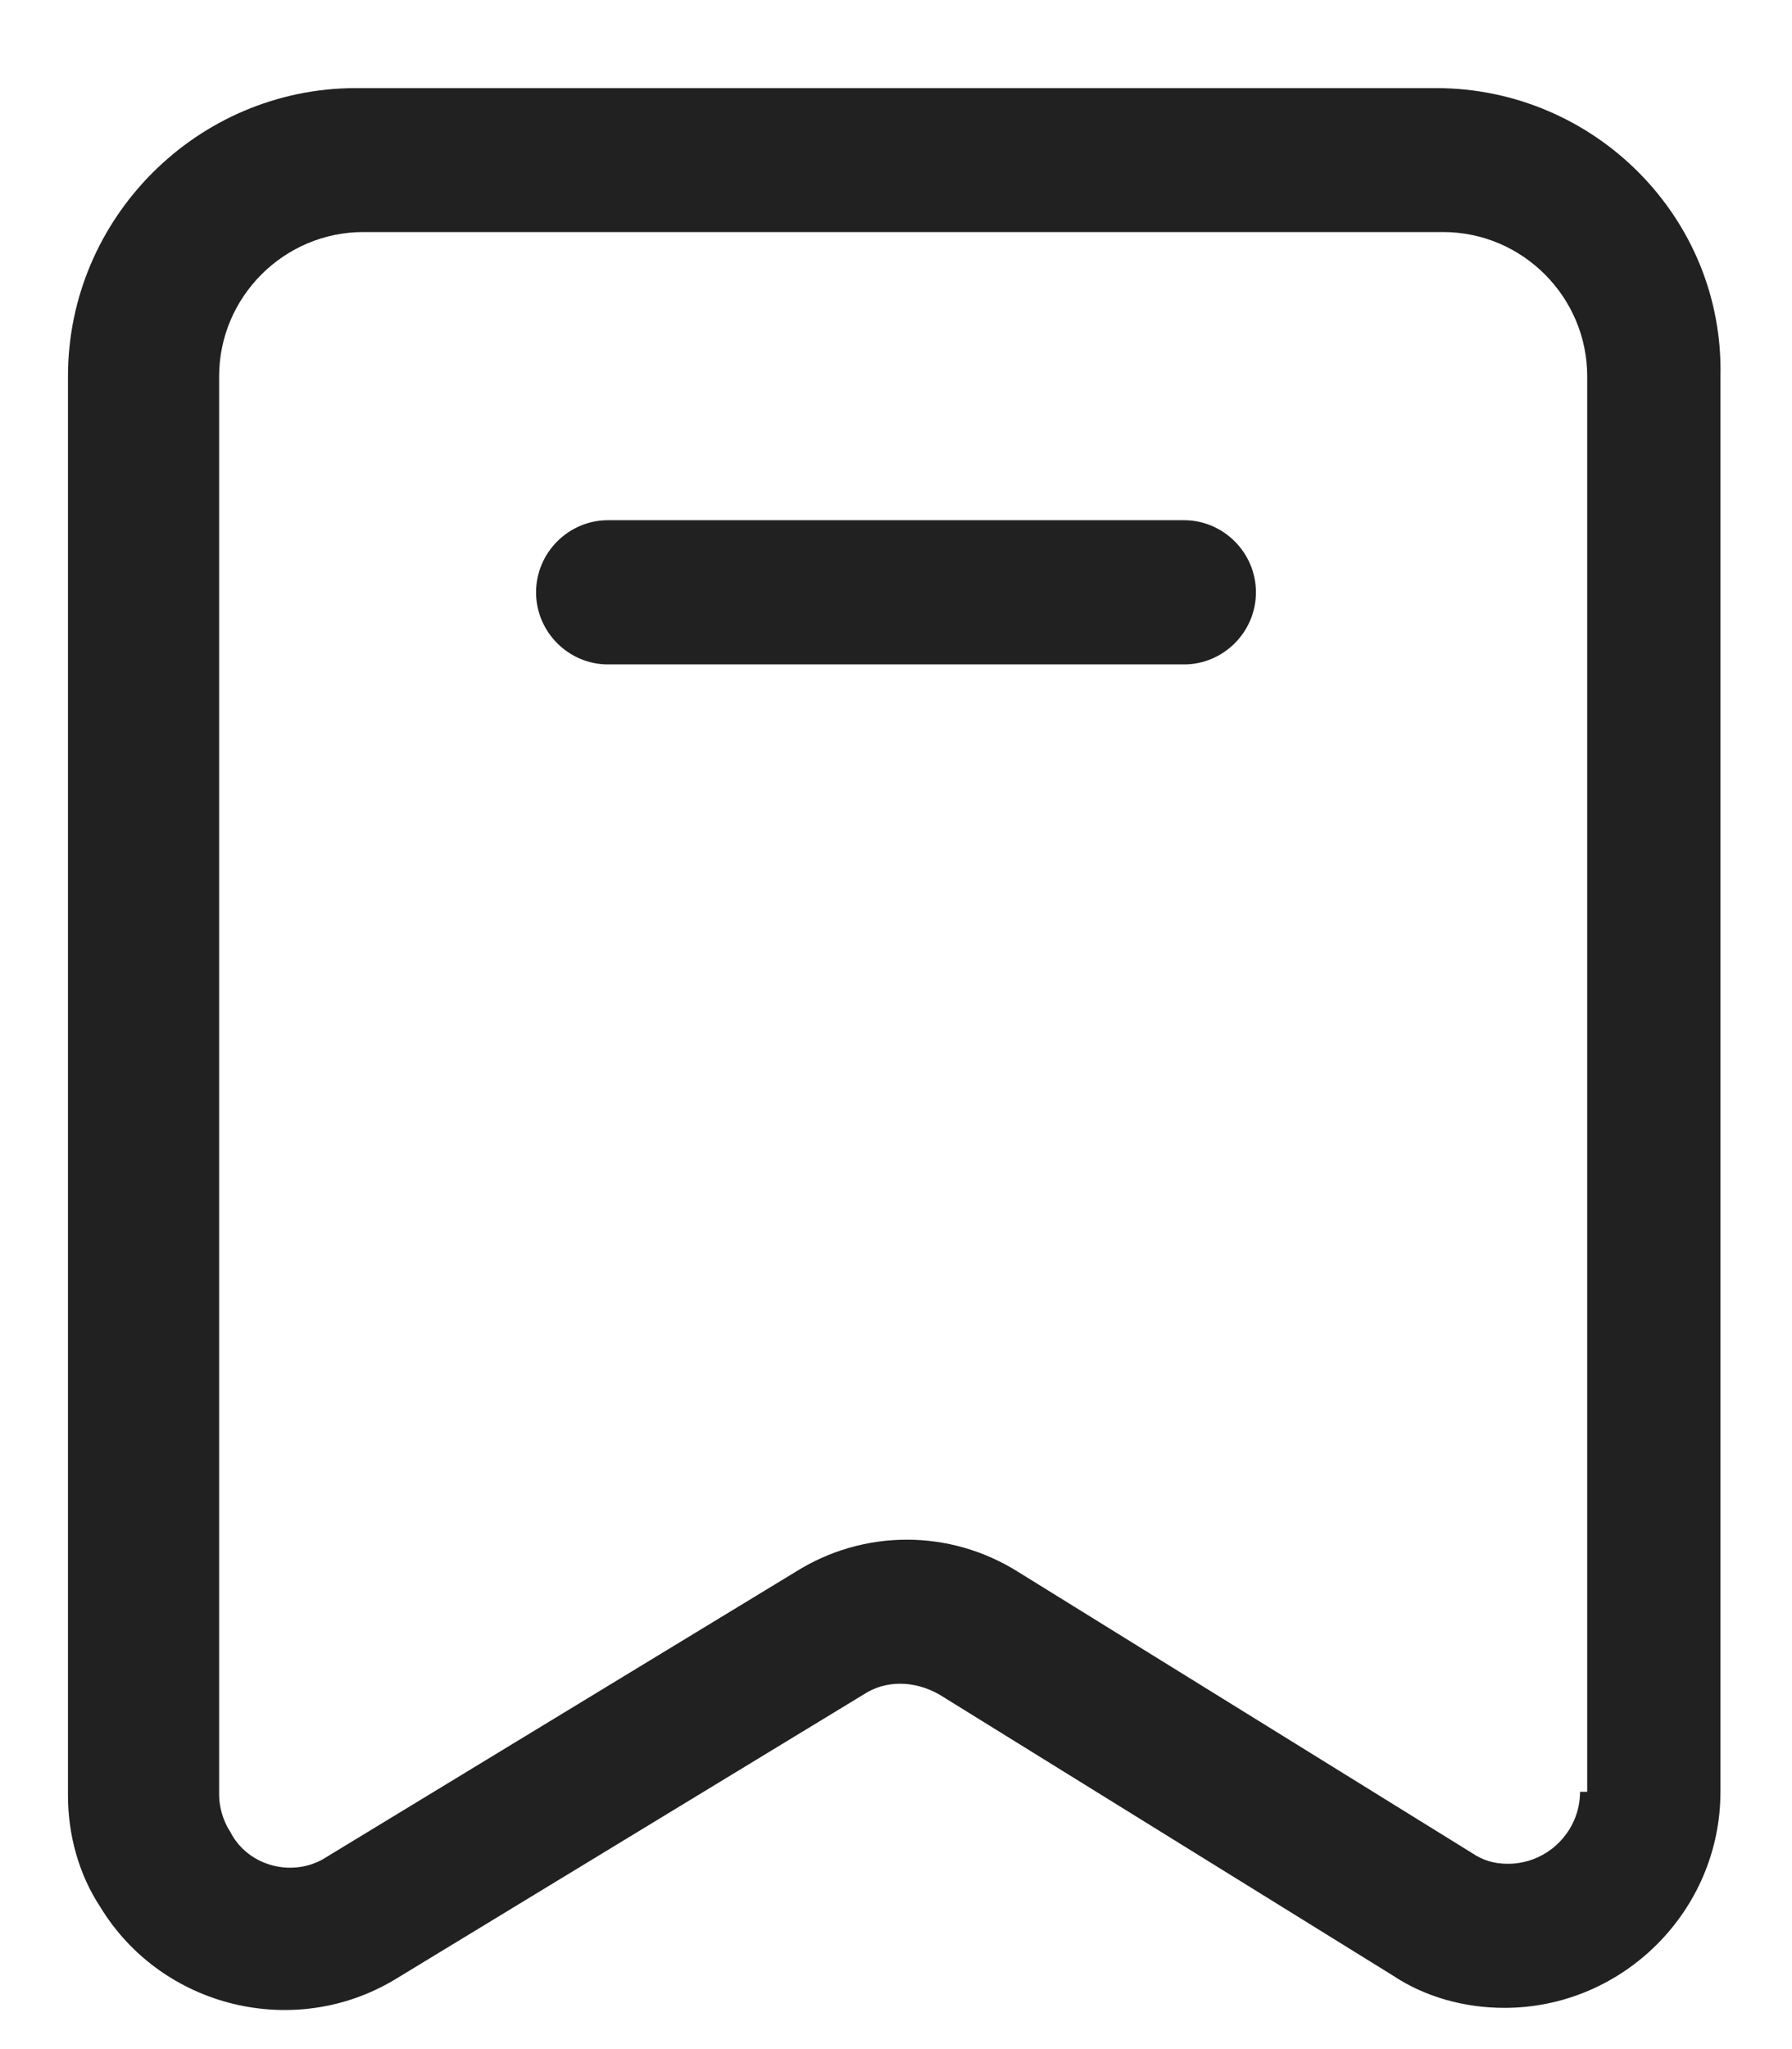 <?xml version="1.0" encoding="UTF-8"?>
<svg width="14px" height="16px" viewBox="0 0 14 16" version="1.1" xmlns="http://www.w3.org/2000/svg" xmlns:xlink="http://www.w3.org/1999/xlink">
    <!-- Generator: Sketch 56.2 (81672) - https://sketch.com -->
    <title>标签2@2x</title>
    <desc>Created with Sketch.</desc>
    <g id="页面1" stroke="none" stroke-width="1" fill="none" fill-rule="evenodd">
        <g id="allsaas" transform="translate(-384, -521)" fill-rule="nonzero">
            <g id="编组-6" transform="translate(382, 518)">
                <g id="编组-4">
                    <g id="标签2" transform="translate(0, 2)">
                        <rect id="矩形" fill="#000000" opacity="0" x="0" y="0" width="18" height="18"></rect>
                        <path d="M13.219,1.688 L4.781,1.688 C3.544,1.688 2.531,2.7 2.531,3.938 L2.531,15.019 C2.531,15.328 2.616,15.637 2.784,15.891 C3.263,16.678 4.303,16.931 5.091,16.453 L8.747,14.231 C8.916,14.119 9.141,14.119 9.338,14.231 L12.881,16.425 C13.134,16.594 13.444,16.678 13.753,16.678 C14.681,16.678 15.441,15.919 15.441,14.991 L15.441,3.938 C15.469,2.7 14.456,1.688 13.219,1.688 L13.219,1.688 Z M14.344,14.991 C14.344,15.3 14.091,15.553 13.781,15.553 C13.669,15.553 13.584,15.525 13.5,15.469 L9.956,13.275 C9.422,12.938 8.747,12.938 8.213,13.275 L4.556,15.497 C4.303,15.666 3.938,15.581 3.797,15.3 C3.741,15.216 3.712,15.103 3.712,15.019 L3.712,3.938 C3.712,3.319 4.219,2.812 4.838,2.812 L13.275,2.812 C13.894,2.812 14.4,3.319 14.4,3.938 L14.4,14.991 L14.344,14.991 Z M11.25,5.062 L6.75,5.062 C6.441,5.062 6.188,5.316 6.188,5.625 C6.188,5.934 6.441,6.188 6.75,6.188 L11.25,6.188 C11.559,6.188 11.812,5.934 11.812,5.625 C11.812,5.316 11.559,5.062 11.25,5.062 Z" id="形状" fill="#212121"></path>
                    </g>
                </g>
            </g>
        </g>
    </g>
</svg>